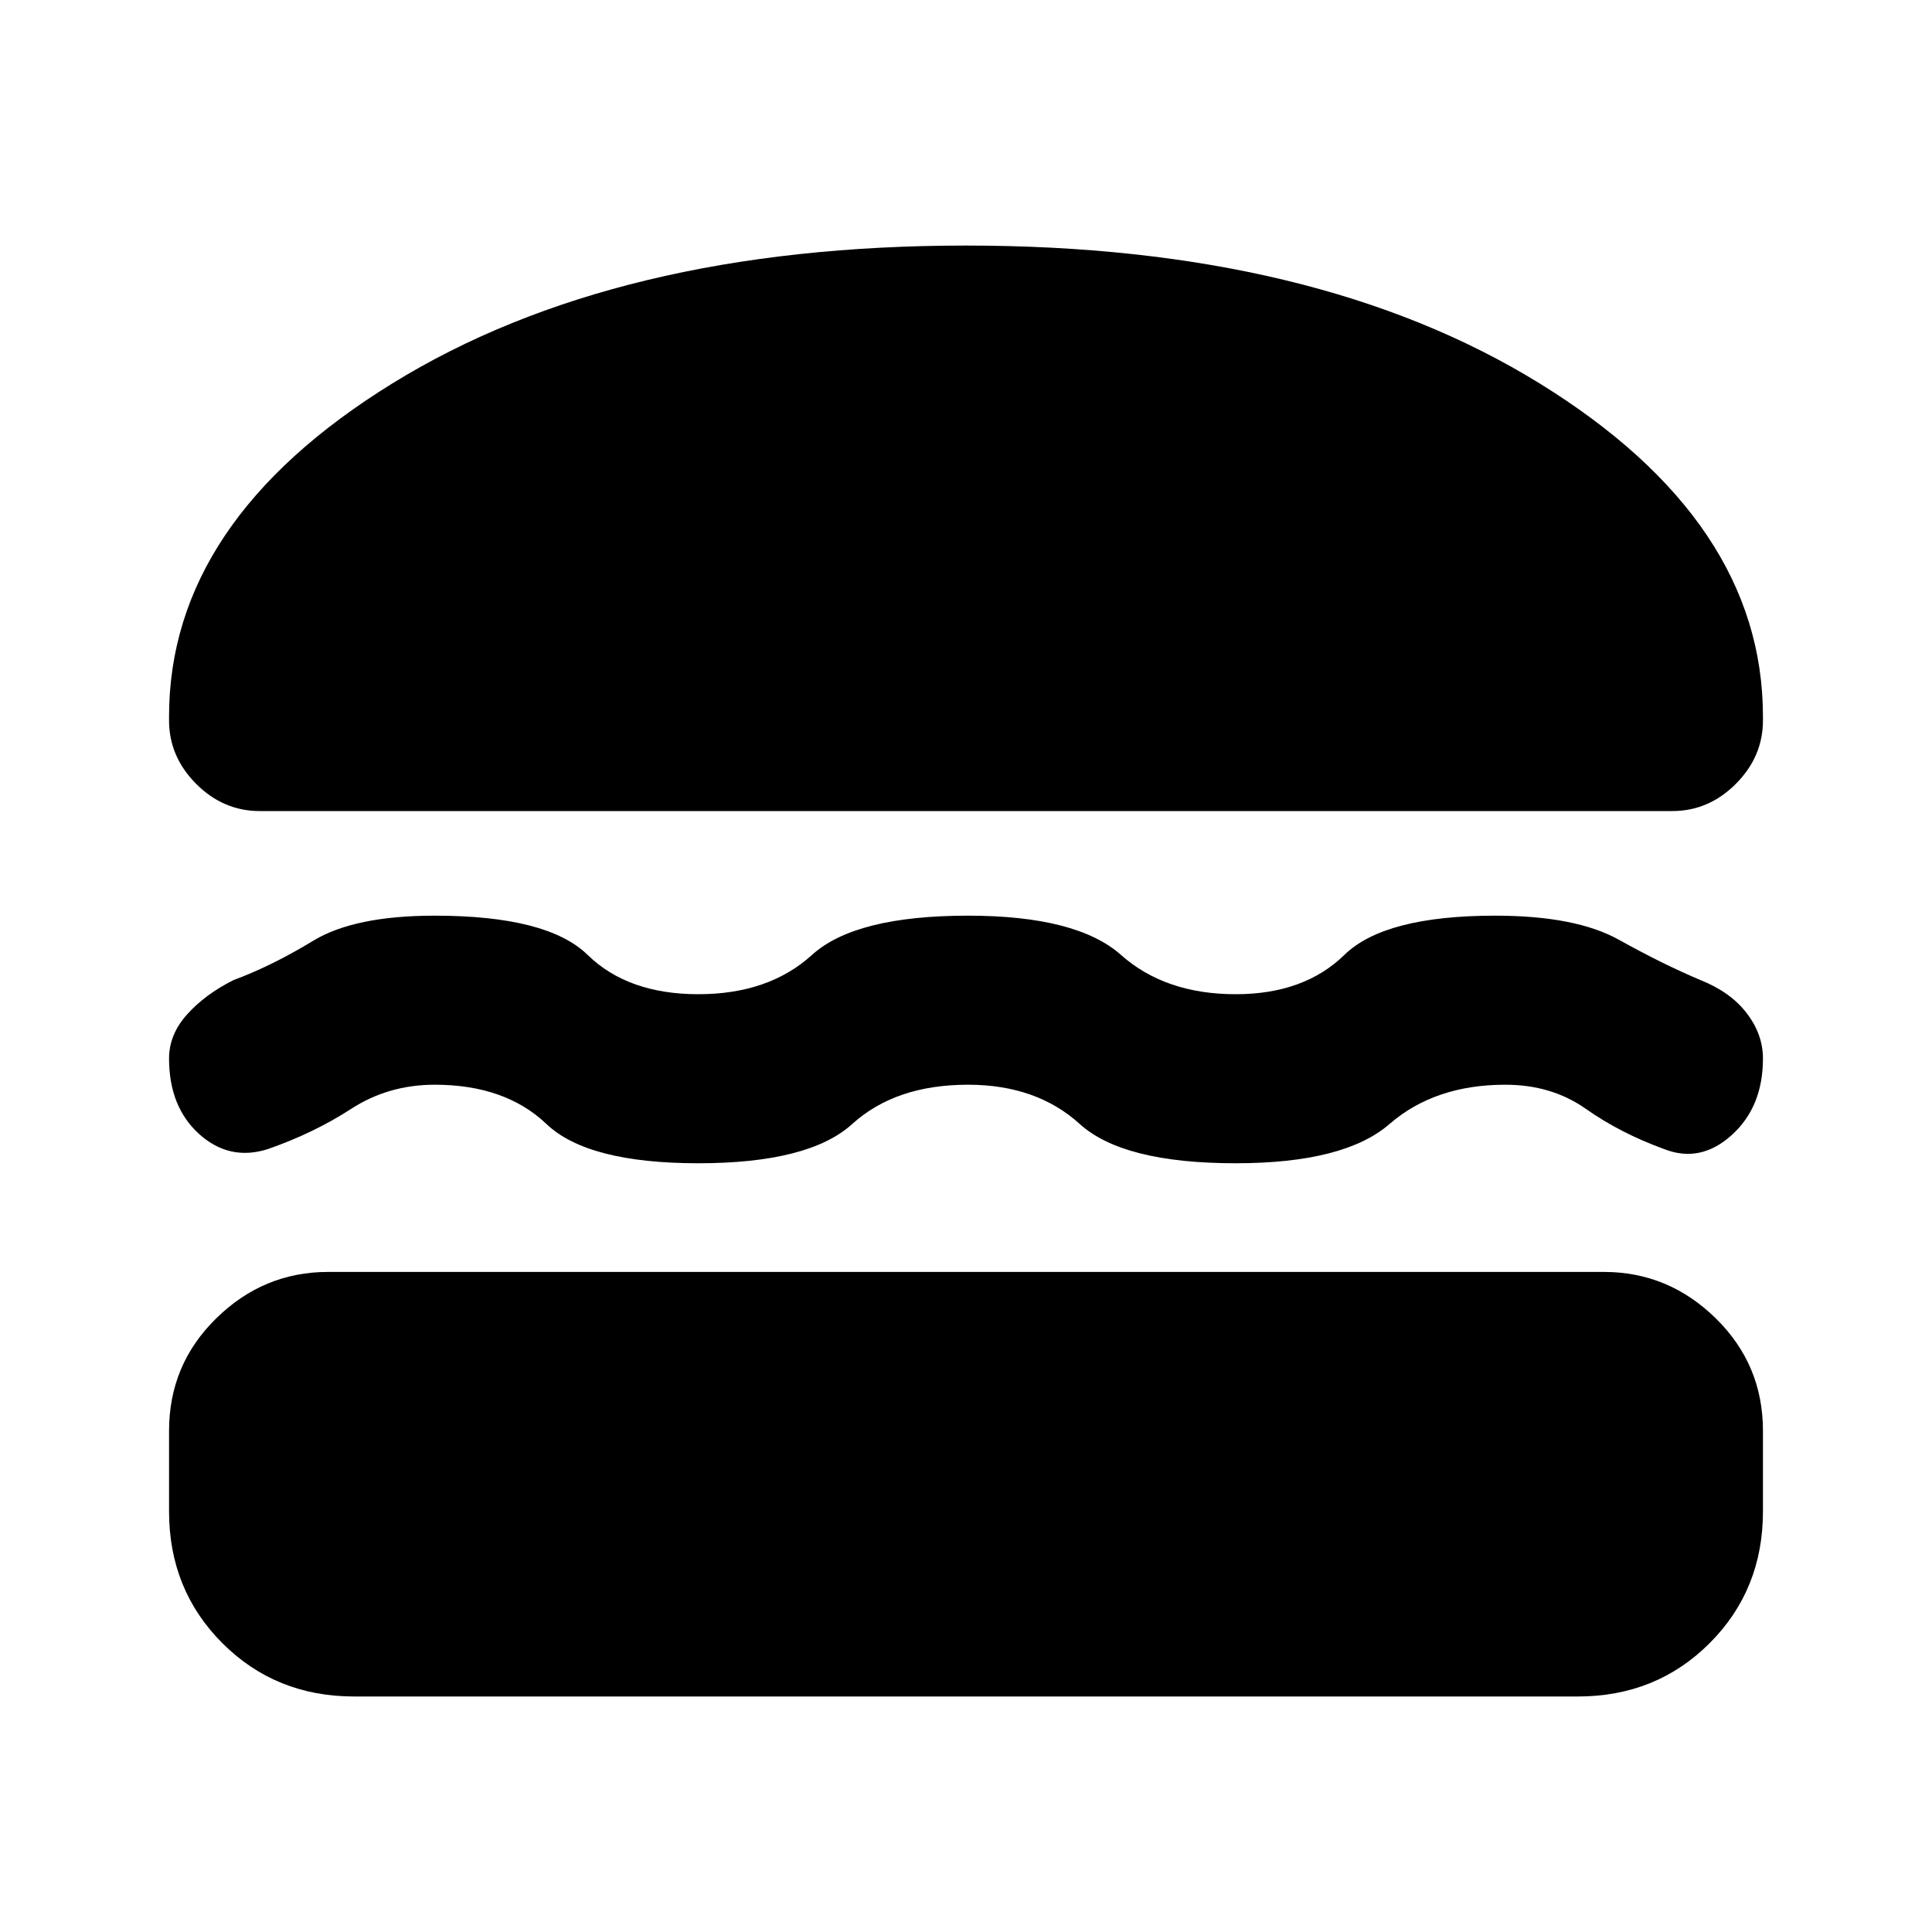 <svg xmlns="http://www.w3.org/2000/svg" height="20" width="20"><path d="M2.688 8.396q-.376 0-.657-.281-.281-.282-.281-.657v-.041q0-2.021 2.312-3.448Q6.375 2.542 10 2.542q3.625 0 5.938 1.427 2.312 1.427 2.312 3.448v.041q0 .375-.281.657-.281.281-.657.281Zm-.938 2.562q0-.25.188-.458.187-.208.479-.354.395-.146.823-.406.427-.261 1.26-.261 1.167 0 1.583.406.417.407 1.146.407.729 0 1.177-.407.448-.406 1.615-.406 1.125 0 1.583.406.458.407 1.188.407.708 0 1.125-.407.416-.406 1.562-.406.833 0 1.281.25.448.25.844.417.313.125.479.344.167.218.167.468 0 .5-.323.792-.323.292-.698.146-.458-.167-.812-.417-.355-.25-.834-.25-.729 0-1.198.406-.468.407-1.593.407-1.167 0-1.615-.407-.448-.406-1.156-.406-.75 0-1.198.406-.448.407-1.594.407-1.146 0-1.573-.407-.427-.406-1.156-.406-.479 0-.865.25-.385.25-.864.417-.396.125-.709-.156-.312-.282-.312-.782Zm1.917 6.604q-.813 0-1.365-.552t-.552-1.364v-.834q0-.687.49-1.166.489-.479 1.156-.479h13.208q.667 0 1.156.479.49.479.49 1.166v.834q0 .812-.552 1.364t-1.365.552Z"/></svg>